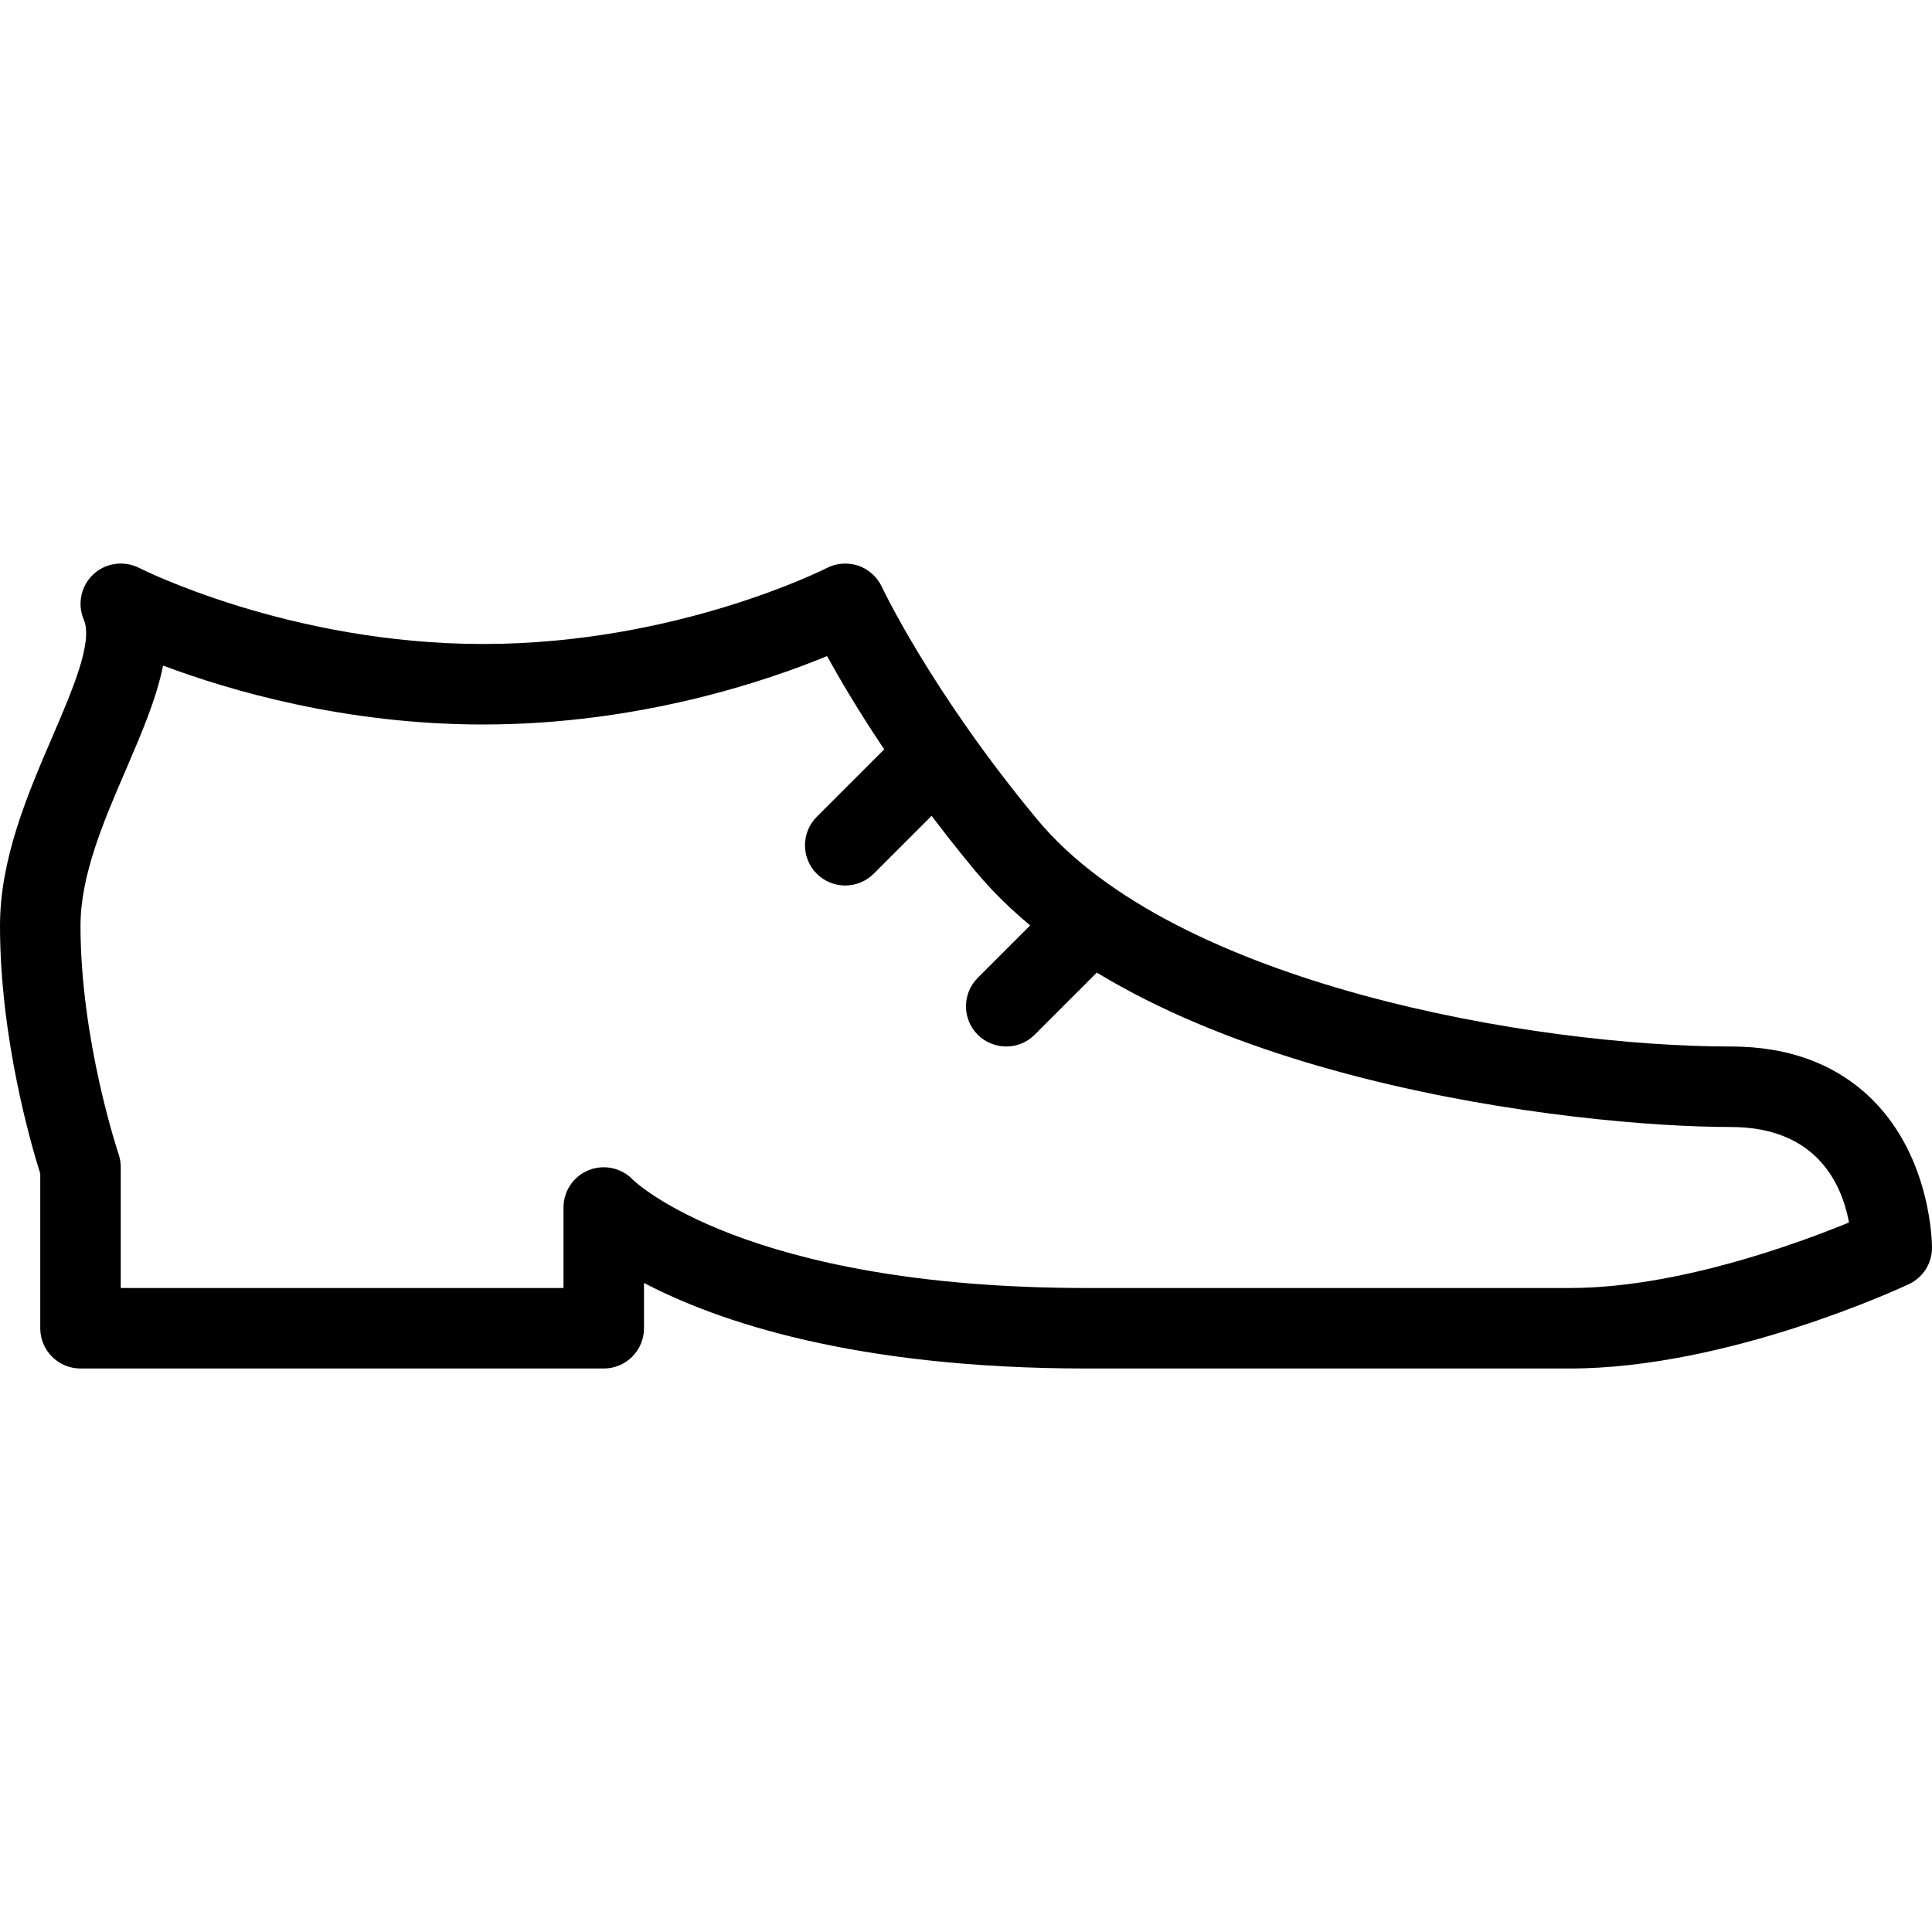 <?xml version="1.0" encoding="iso-8859-1"?>
<!-- Generator: Adobe Illustrator 19.0.0, SVG Export Plug-In . SVG Version: 6.00 Build 0)  -->
<svg version="1.1" id="Layer_1" xmlns="http://www.w3.org/2000/svg" xmlns:xlink="http://www.w3.org/1999/xlink" x="0px" y="0px"
	 viewBox="0 0 24 24" style="enable-background:new 0 0 24 24;" xml:space="preserve">
<g>
	<g>
		<path d="M19.5,17h-6c-2.888,0-4.593-0.587-5.5-1.063V16.5C8,16.776,7.776,17,7.5,17H1c-0.276,0-0.5-0.224-0.5-0.5v-1.921
			C0.392,14.238,0,12.905,0,11.5c0-0.836,0.345-1.637,0.649-2.344c0.25-0.582,0.51-1.184,0.392-1.458
			C0.958,7.504,1.005,7.279,1.159,7.135c0.154-0.144,0.381-0.175,0.57-0.08C1.747,7.065,3.6,8,6,8c2.413,0,4.252-0.935,4.271-0.944
			c0.122-0.063,0.263-0.071,0.391-0.029c0.128,0.044,0.234,0.139,0.292,0.262c0.006,0.013,0.62,1.313,1.932,2.892
			C14.59,12.234,19.074,13,21.5,13c0.73,0,1.324,0.225,1.766,0.667C23.995,14.398,24,15.456,24,15.501
			c0,0.193-0.112,0.369-0.287,0.451C23.622,15.995,21.464,17,19.5,17z M7.5,14.5c0.135,0,0.269,0.055,0.365,0.158
			C7.874,14.666,9.244,16,13.5,16h6c1.332,0,2.828-0.551,3.469-0.814C22.885,14.73,22.582,14,21.5,14
			c-1.876,0-7.219-0.571-9.385-3.181c-0.943-1.136-1.542-2.126-1.841-2.669C9.529,8.458,7.941,9,6,9
			C4.289,9,2.853,8.579,2.026,8.268c-0.082,0.409-0.267,0.84-0.458,1.284C1.289,10.199,1,10.869,1,11.5
			c0,1.426,0.469,2.825,0.474,2.839C1.491,14.391,1.5,14.445,1.5,14.5V16H7v-1c0-0.205,0.125-0.39,0.316-0.465
			C7.376,14.511,7.438,14.5,7.5,14.5z"/>
	</g>
	<g>
		<path d="M10.5,11c-0.128,0-0.256-0.049-0.354-0.146c-0.195-0.195-0.195-0.512,0-0.707l1-1c0.195-0.195,0.512-0.195,0.707,0
			s0.195,0.512,0,0.707l-1,1C10.756,10.951,10.628,11,10.5,11z"/>
	</g>
	<g>
		<path d="M12.5,13c-0.128,0-0.256-0.049-0.354-0.146c-0.195-0.195-0.195-0.512,0-0.707l1-1c0.195-0.195,0.512-0.195,0.707,0
			s0.195,0.512,0,0.707l-1,1C12.756,12.951,12.628,13,12.5,13z"/>
	</g>
</g>
<g>
</g>
<g>
</g>
<g>
</g>
<g>
</g>
<g>
</g>
<g>
</g>
<g>
</g>
<g>
</g>
<g>
</g>
<g>
</g>
<g>
</g>
<g>
</g>
<g>
</g>
<g>
</g>
<g>
</g>
</svg>
